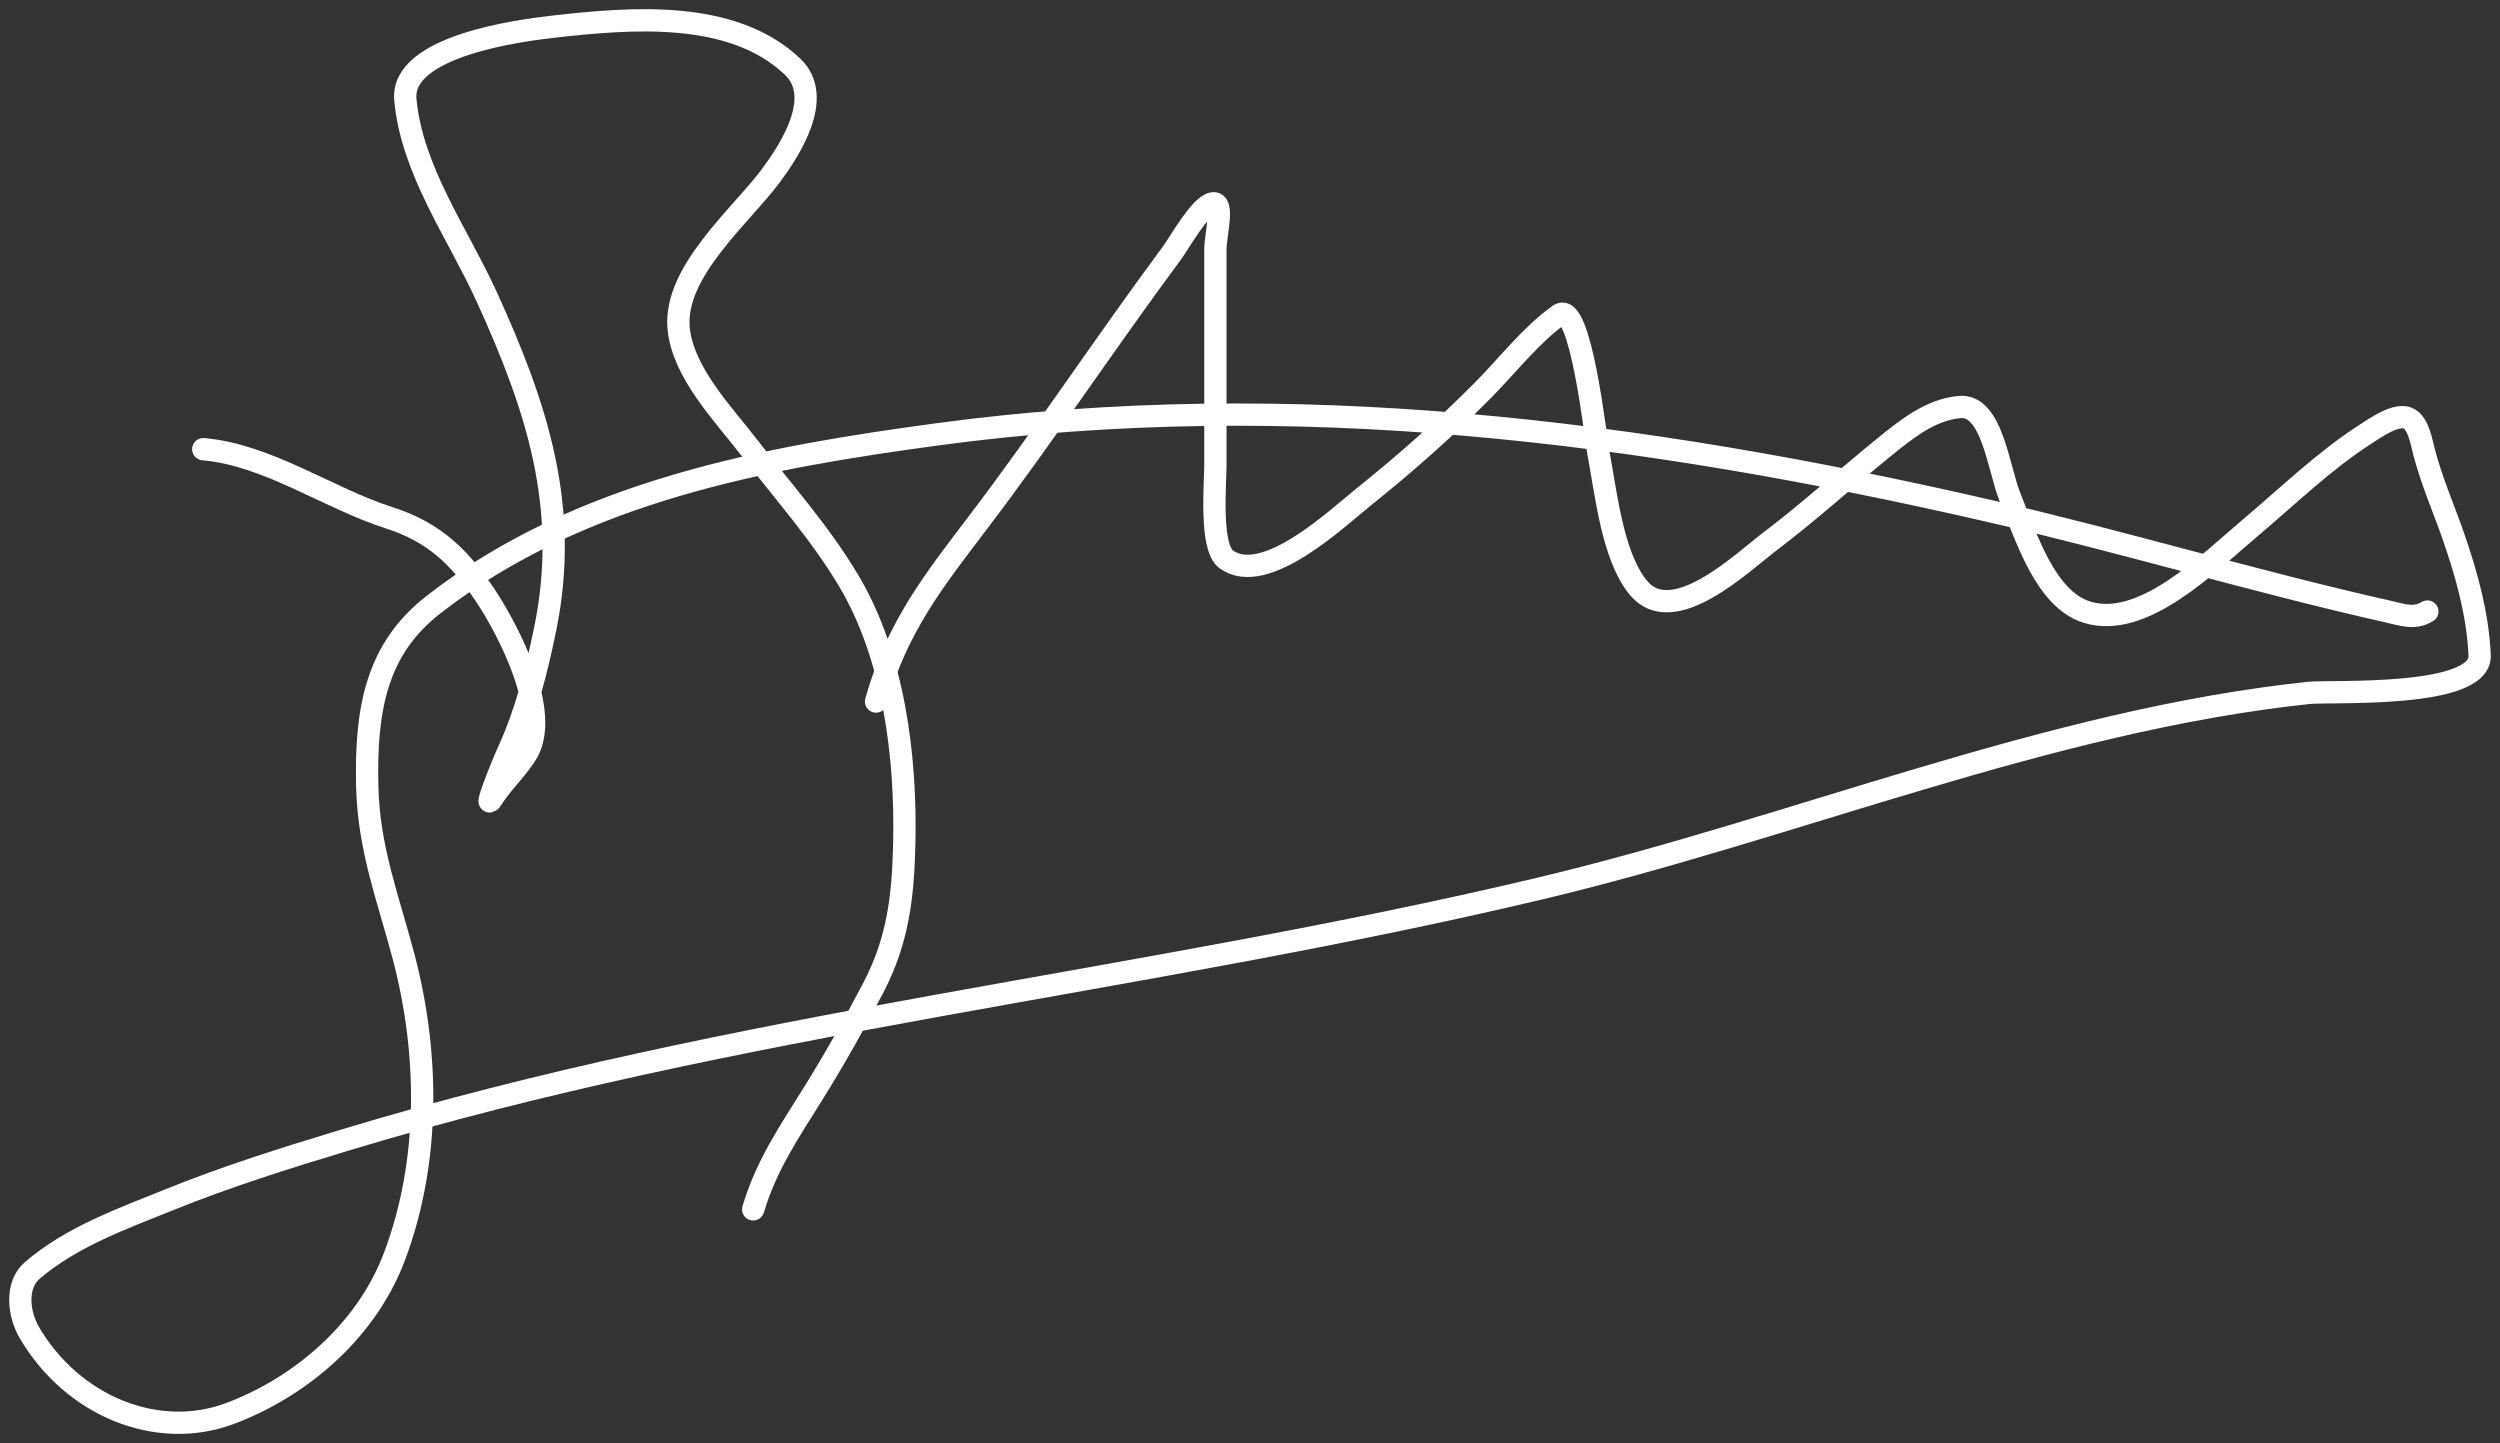 <svg width="246" height="142" viewBox="0 0 246 142" fill="none" xmlns="http://www.w3.org/2000/svg">
<rect x="0" y="0" width="246" height="142" fill="#333333" stroke="none"/>
<path d="M86.203 69.031C88.235 61.727 91.969 57.025 96.185 51.48C102.764 42.826 108.84 33.627 115.332 24.878C116.009 23.966 118.072 20.247 119.308 20.012C120.526 19.78 119.595 23.051 119.595 24.577C119.595 31.649 119.595 38.721 119.595 45.793C119.595 47.575 119.028 53.849 120.655 55.034C124.442 57.792 131.576 50.985 134.171 48.91C138.249 45.647 142.202 42.158 145.964 38.356C148.365 35.93 150.713 32.884 153.428 30.975C155.532 29.496 157.022 43.168 157.271 44.481C158.037 48.516 158.643 54.654 161.18 57.795C164.581 62.005 171.46 55.316 174.188 53.257C178.002 50.377 181.586 47.099 185.319 44.071C187.669 42.163 189.949 40.329 192.806 40.052C196.033 39.738 196.631 46.078 197.797 48.964C199.45 53.057 201.32 58.959 205.328 60.228C210.846 61.976 217.239 55.464 221.449 51.917C225.166 48.785 228.751 45.299 232.757 42.731C233.621 42.177 235.886 40.537 237.041 41.2C238.005 41.753 238.256 43.449 238.543 44.535C239.309 47.437 240.49 50.101 241.458 52.901C242.735 56.595 243.806 60.429 243.998 64.466C244.202 68.754 229.363 67.948 227.147 68.184C201.499 70.918 176.621 81.473 151.419 87.458C112.367 96.734 72.553 100.477 33.884 112.201C28.078 113.961 22.276 115.775 16.592 118.079C12.198 119.859 7.027 121.689 3.164 125.023C1.501 126.458 1.812 129.301 2.899 131.147C7.176 138.408 15.47 141.709 22.51 139.13C29.002 136.752 35.914 131.382 38.831 123.601C42.329 114.269 42.251 103.716 39.692 94.047C38.185 88.351 36.282 83.513 36.136 77.37C35.953 69.64 37.102 63.83 42.63 59.517C57.106 48.224 75.69 44.976 92.298 42.731C127.011 38.038 161.528 42.405 195.743 50.277C208.862 53.295 221.835 57.218 234.965 60.173C236.376 60.491 237.578 60.962 238.852 60.173" stroke="white" stroke-width="2.192" stroke-linecap="round"/>
<path d="M20 44.198C26.363 44.754 32.296 49.032 38.314 50.958C42.692 52.359 45.236 54.794 47.802 58.66C49.993 61.962 54.336 70.226 51.773 74.23C50.766 75.804 49.393 77.053 48.408 78.607C47.531 79.992 49.326 75.444 50.008 73.953C51.769 70.102 52.8 66.012 53.649 61.874C56.1 49.925 52.839 40.037 47.857 29.127C45.02 22.916 40.515 16.743 39.886 9.789C39.407 4.497 51.254 2.98 54.531 2.614C62.012 1.779 72.043 0.888 78.003 6.576C81.152 9.581 77.665 14.86 75.824 17.325C72.866 21.287 66.277 26.755 66.777 32.285C67.17 36.627 71.164 40.721 73.673 43.977C77.028 48.331 80.662 52.372 83.491 57.108C87.96 64.589 89.177 74.437 88.98 83.04C88.861 88.233 88.359 92.542 85.946 97.169C84.107 100.695 82.145 104.181 80.044 107.558C77.645 111.412 75.421 114.623 74.114 119" stroke="white" stroke-width="2.192" stroke-linecap="round"/>
</svg>
